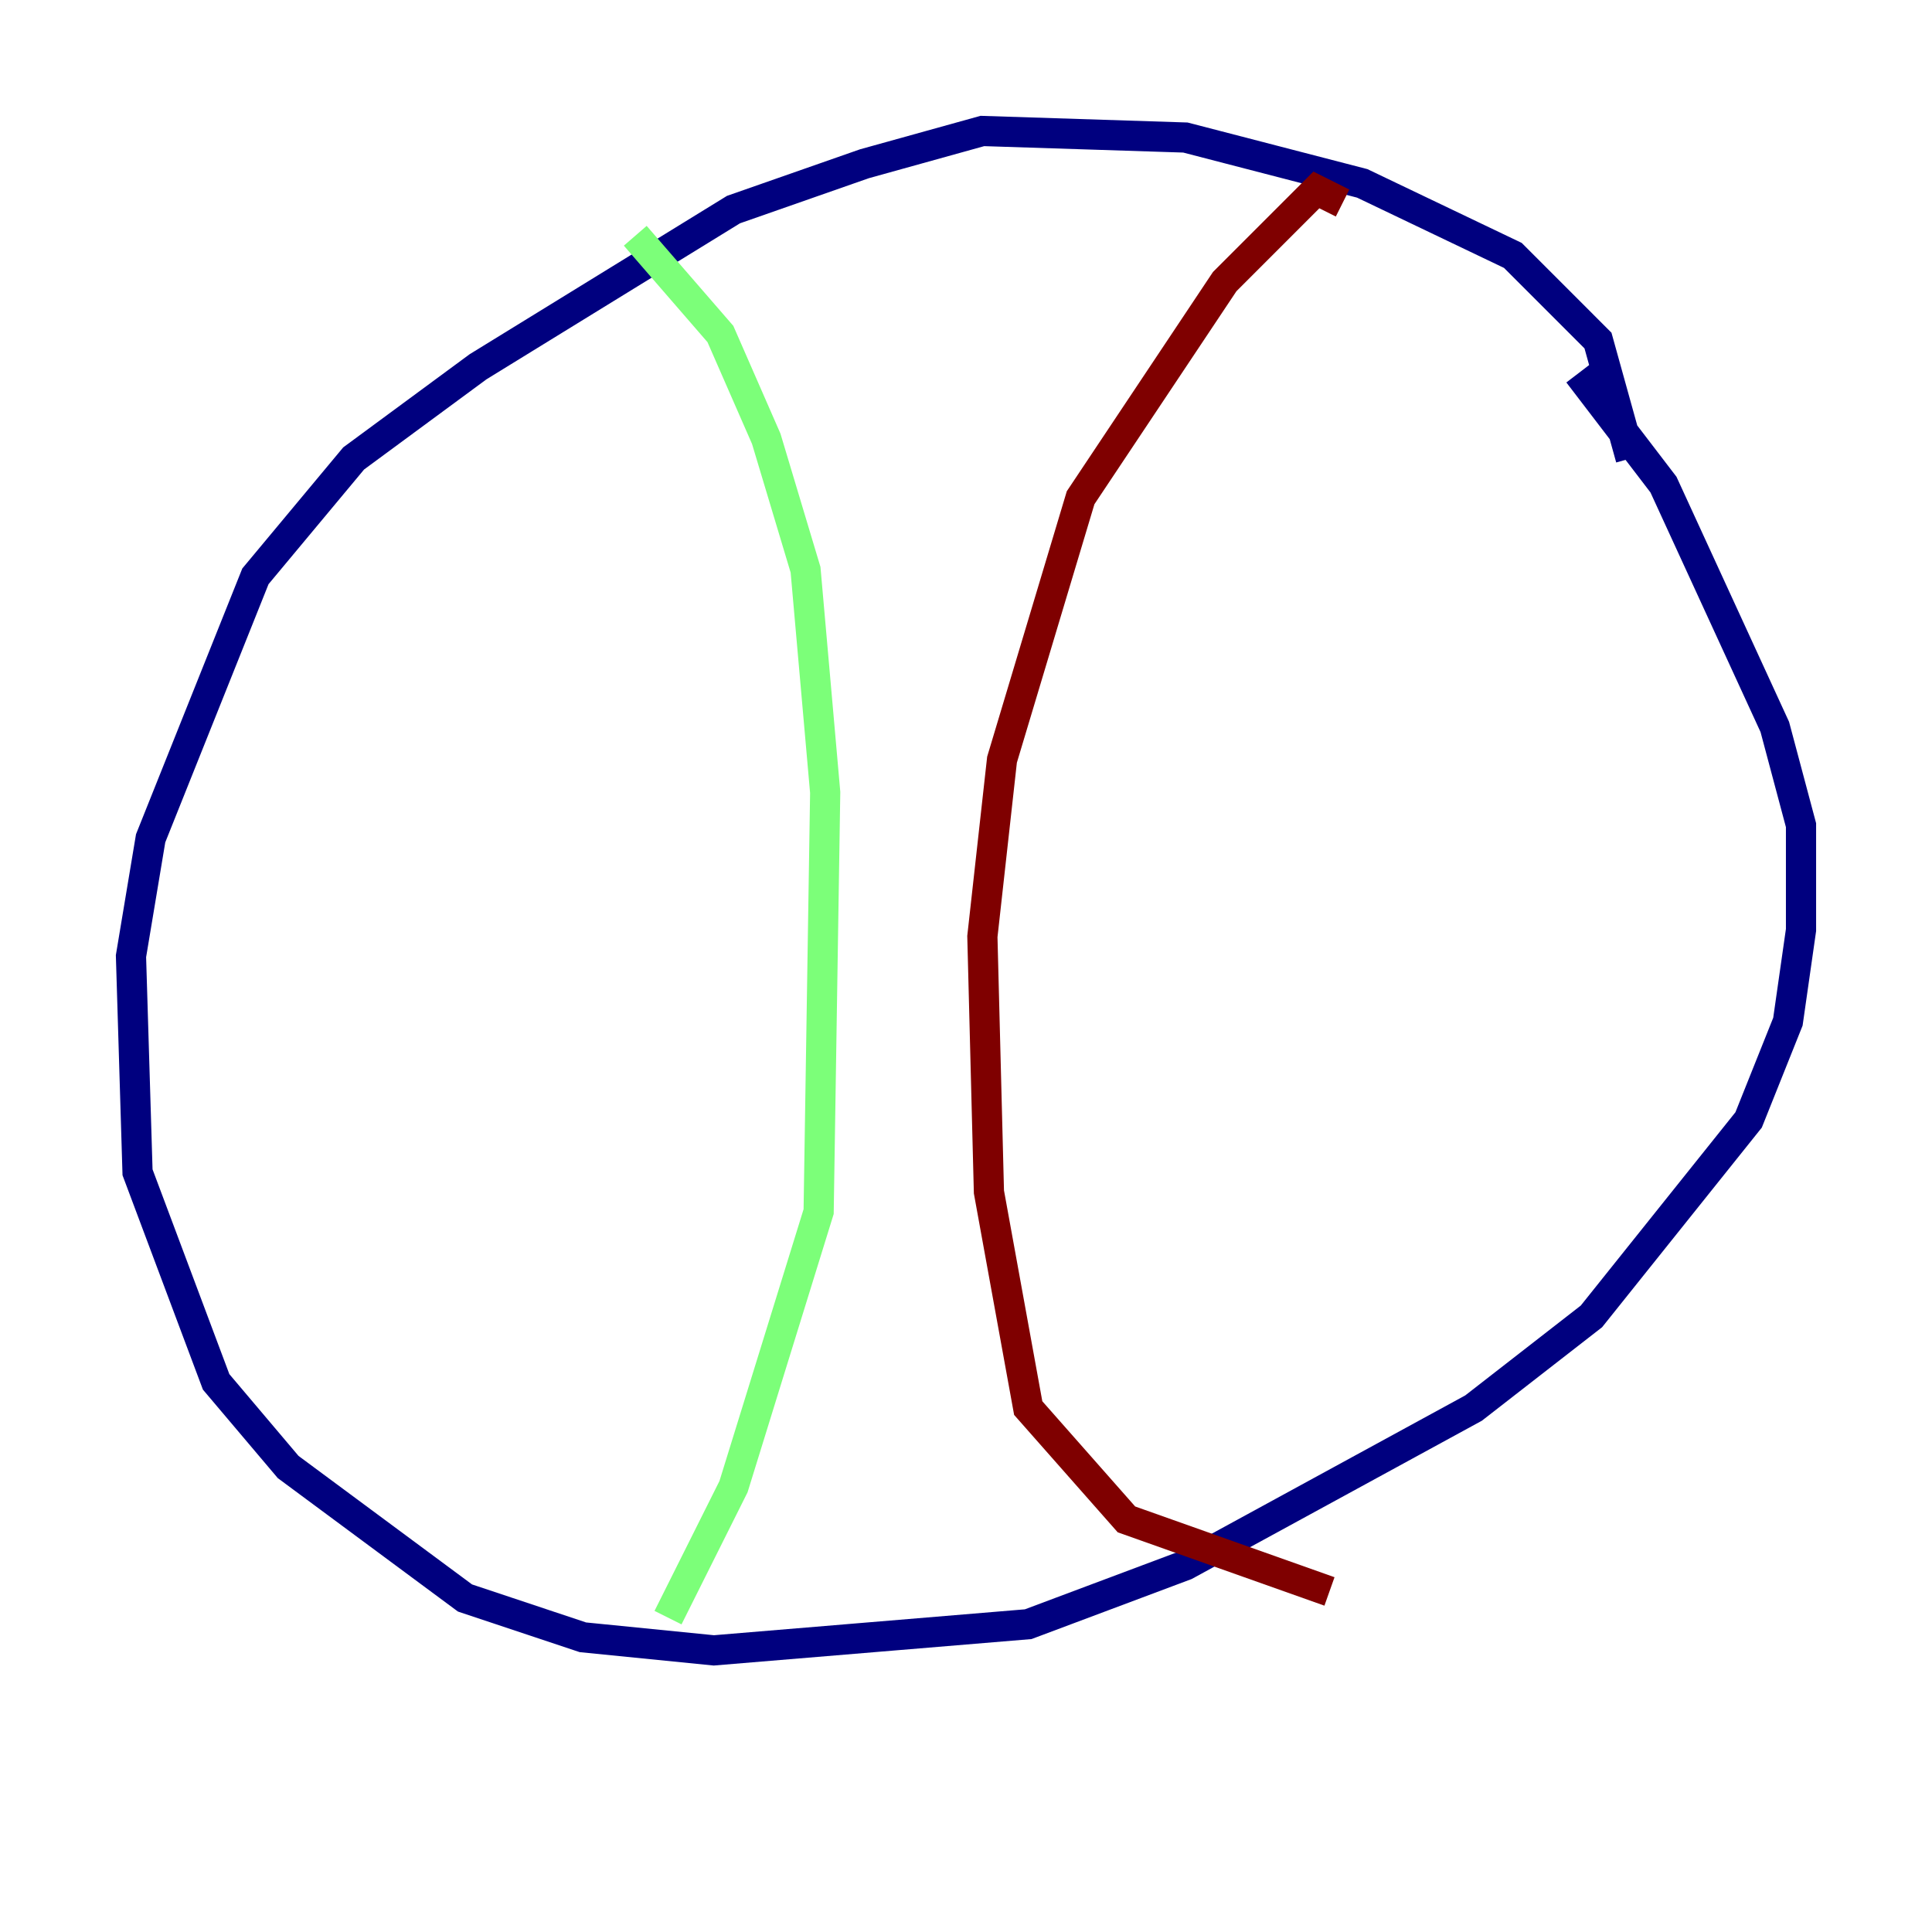 <?xml version="1.0" encoding="utf-8" ?>
<svg baseProfile="tiny" height="128" version="1.2" viewBox="0,0,128,128" width="128" xmlns="http://www.w3.org/2000/svg" xmlns:ev="http://www.w3.org/2001/xml-events" xmlns:xlink="http://www.w3.org/1999/xlink"><defs /><polyline fill="none" points="108.041,30.373 105.871,22.563 100.231,16.922 90.251,12.149 78.536,9.112 65.085,8.678 57.275,10.848 48.597,13.885 31.675,24.298 23.43,30.373 16.922,38.183 9.98,55.539 8.678,63.349 9.112,77.668 14.319,91.552 19.091,97.193 30.807,105.871 38.617,108.475 47.295,109.342 68.122,107.607 78.536,103.702 97.627,93.288 105.437,87.214 115.851,74.197 118.454,67.688 119.322,61.614 119.322,54.671 117.586,48.163 110.21,32.108 104.57,24.732" stroke="#00007f" stroke-width="2" /><polyline fill="none" points="42.088,15.62 47.729,22.129 50.766,29.071 53.37,37.749 54.671,52.502 54.237,80.271 48.597,98.495 44.258,107.173" stroke="#7cff79" stroke-width="2" /><polyline fill="none" points="88.949,13.451 87.214,12.583 81.139,18.658 71.593,32.976 66.386,50.332 65.085,62.047 65.519,78.969 68.122,93.288 74.63,100.664 88.081,105.437" stroke="#7f0000" stroke-width="2" /></svg>